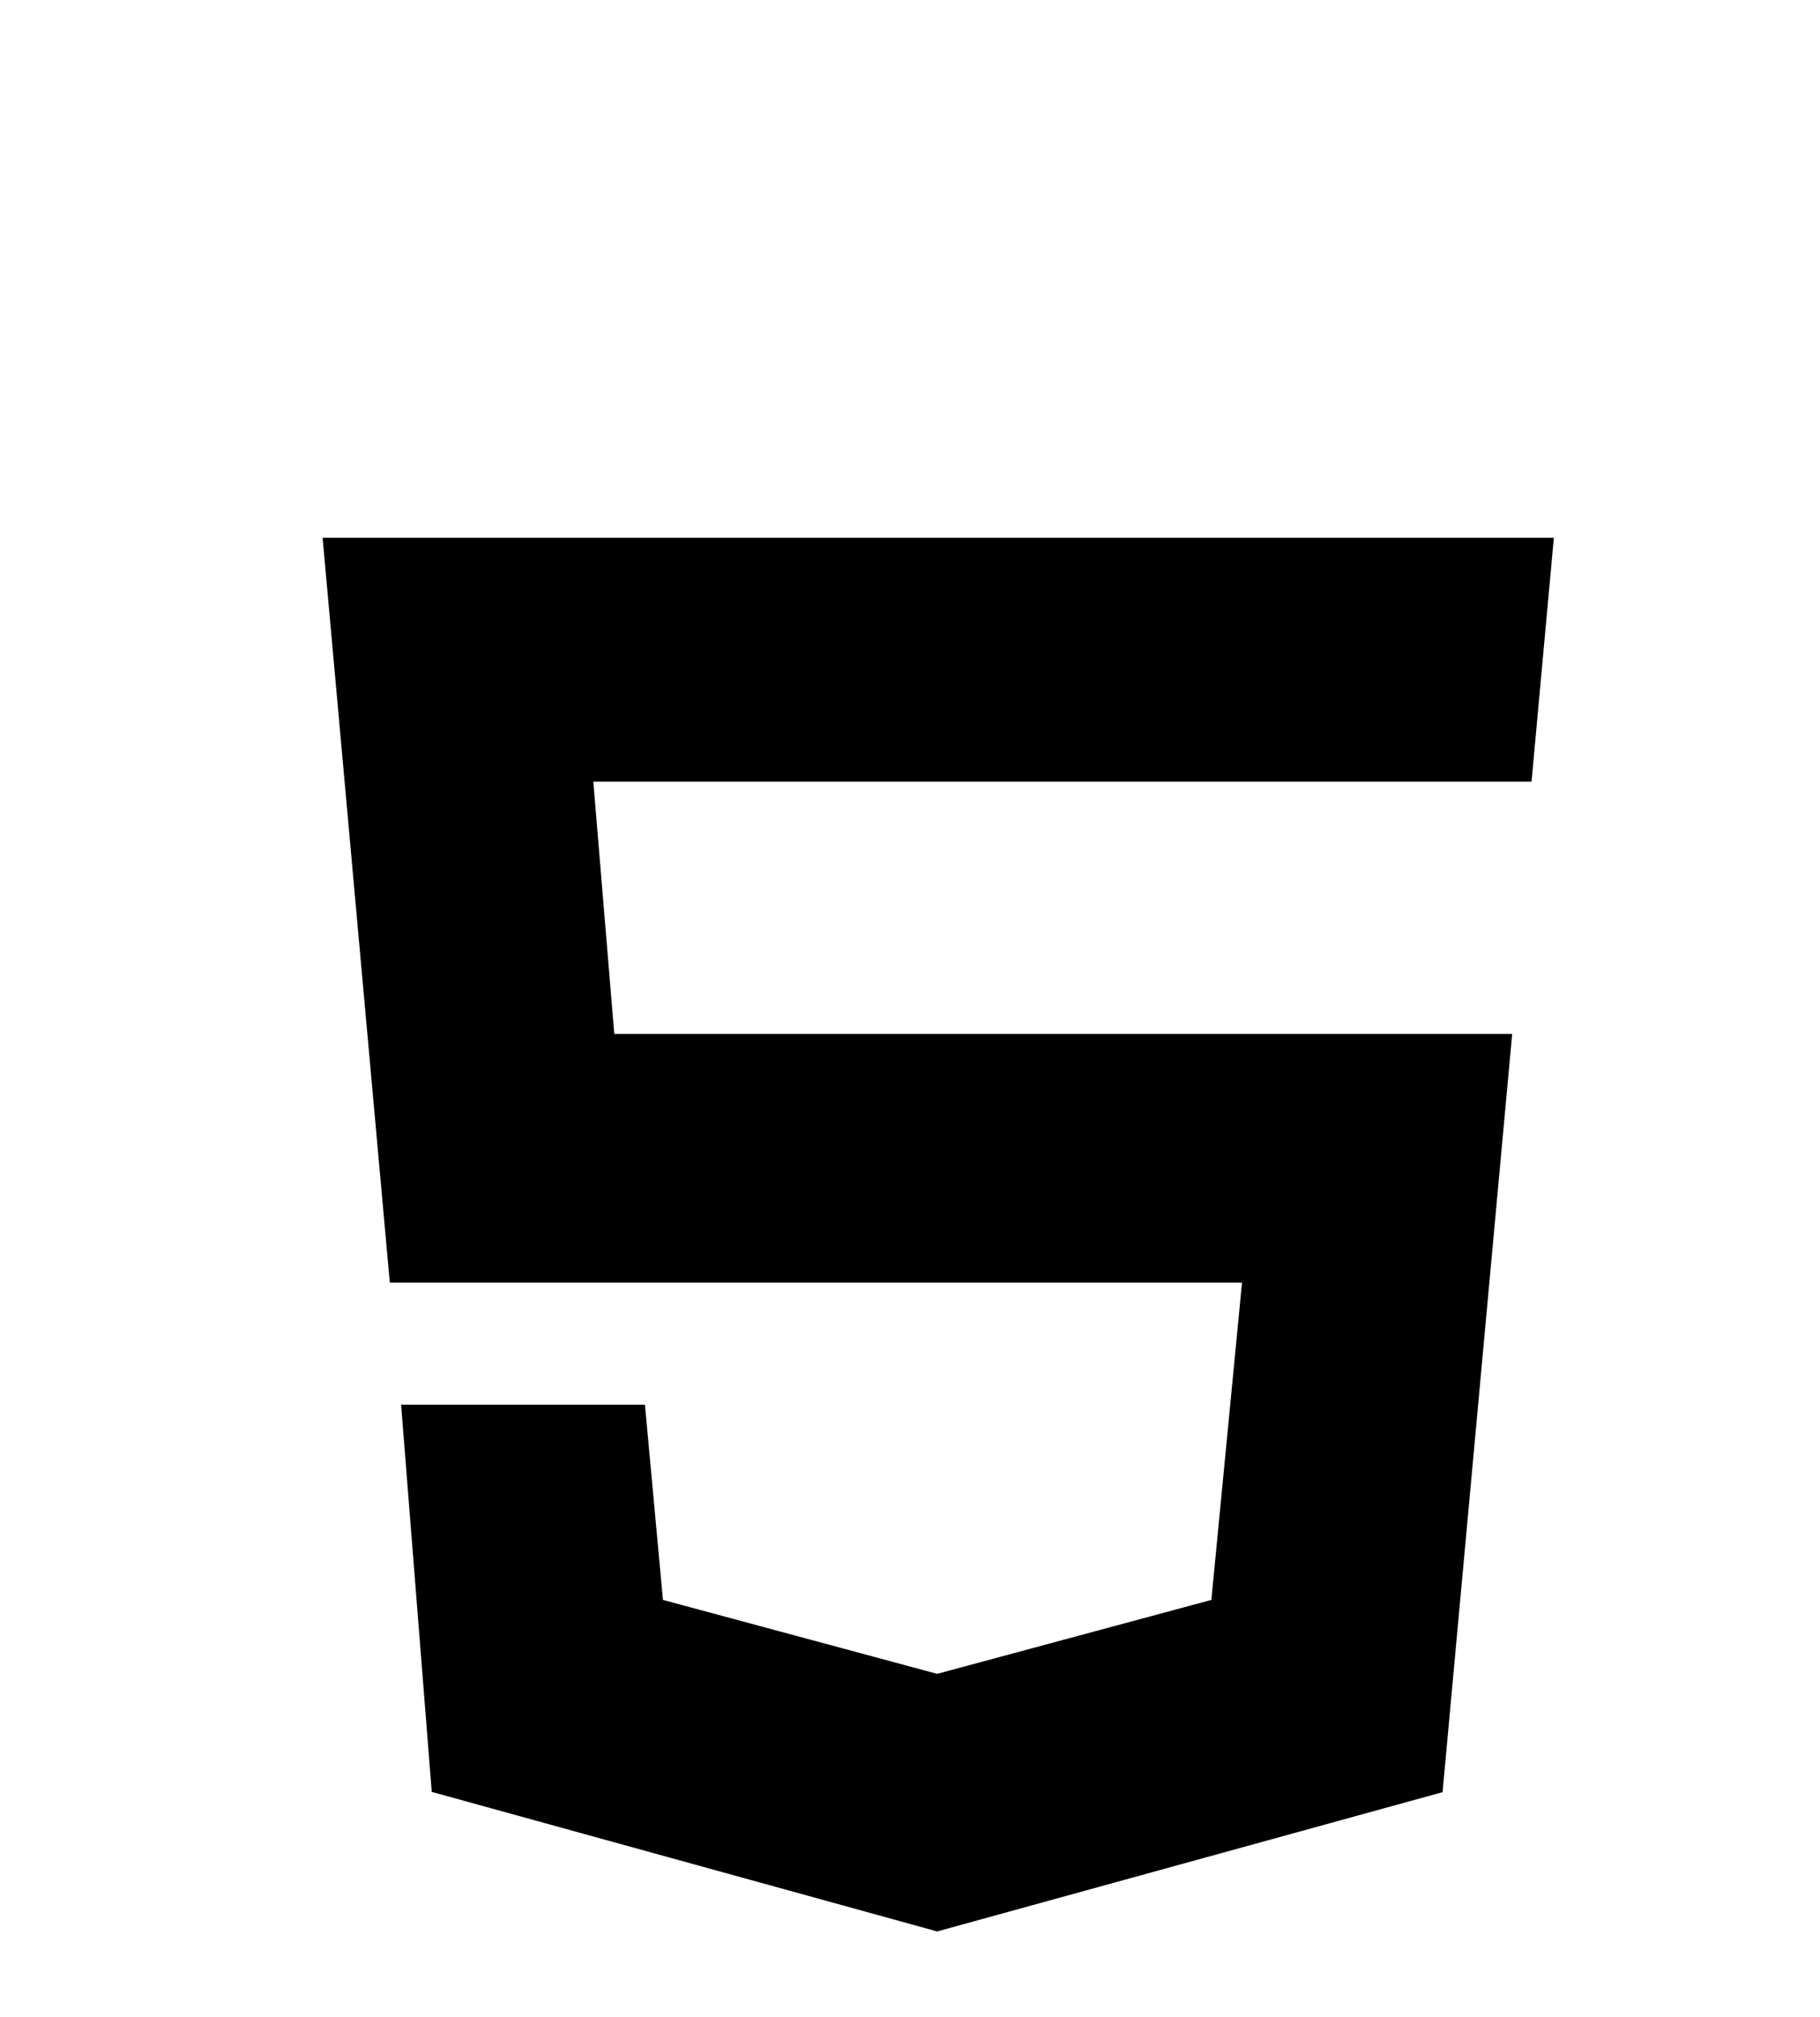 <svg width="6.77mm" height="7.5mm" version="1.1" viewBox="0 0 6.77 7.5" xmlns="http://www.w3.org/2000/svg">
	<defs>
		<style type="text/css"><![CDATA[
    .fil1 {fill:none}
    .fil0 {fill:#424242}
   ]]></style>
	</defs>
	<g transform="translate(-75.3 -145)">
		<path d="m76.5 147h4.58l-0.083 0.907h-3.49l0.078 0.938h3.34l-0.259 2.82-1.88 0.518-1.88-0.519-0.114-1.44h0.907l0.067 0.726 1.02 0.275 1.02-0.275 0.114-1.18h-3.17z"/>
	</g>
</svg>
